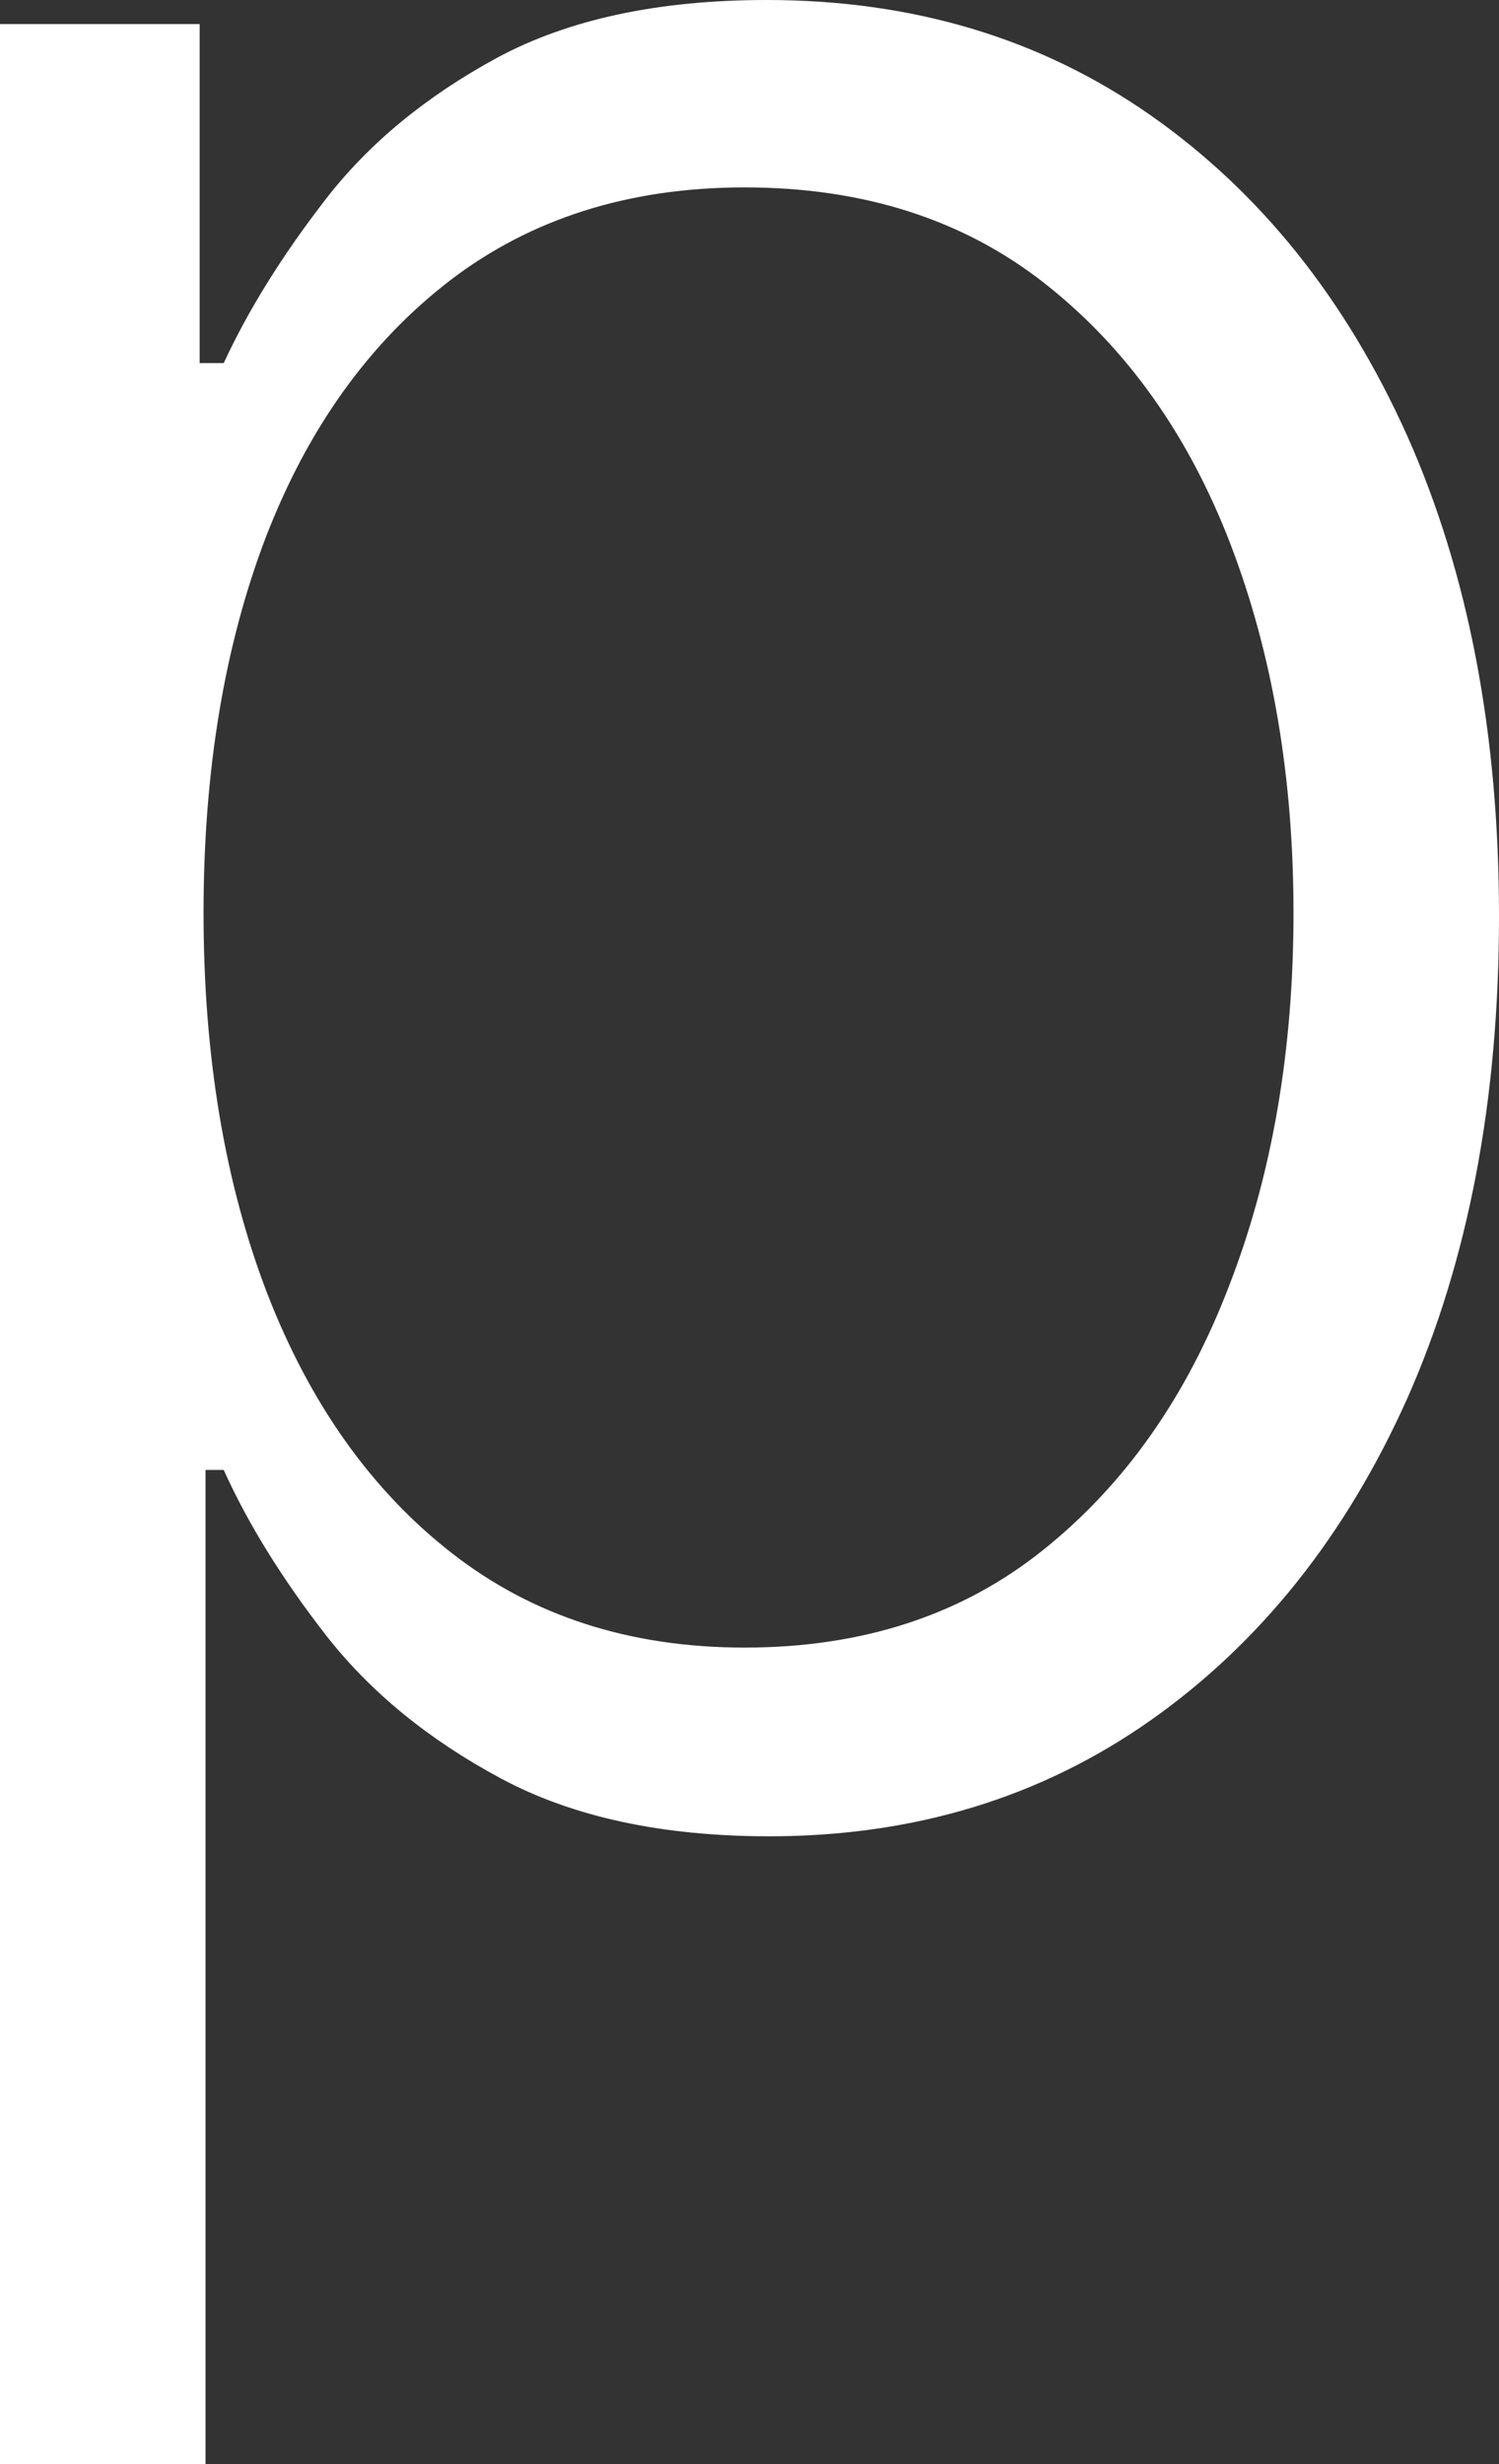 <svg xmlns="http://www.w3.org/2000/svg" viewBox="0 20.79 23.05 37.87" data-asc="0.96875" width="23.05" height="37.87"><rect x="0" y="20.79" width="23.05" height="37.87" fill="#333333" stroke="none"/><defs/><g fill="#ffffff"><g transform="translate(0, 0)"><path d="M0 58.66L0 21.16L3.07 21.16L3.07 26.37L3.44 26.37Q4.01 25.14 5.01 23.85Q6.00 22.57 7.64 21.68Q9.29 20.79 11.79 20.79Q15.16 20.79 17.69 22.56Q20.22 24.33 21.64 27.49Q23.05 30.66 23.05 34.87Q23.05 39.10 21.64 42.28Q20.22 45.45 17.69 47.23Q15.16 49.01 11.83 49.01Q9.36 49.01 7.70 48.12Q6.04 47.23 5.02 45.93Q4.00 44.62 3.44 43.38L3.16 43.38L3.16 58.66L0 58.66M3.13 34.82Q3.13 38.12 4.11 40.67Q5.10 43.22 6.95 44.66Q8.81 46.11 11.45 46.11Q14.17 46.11 16.04 44.61Q17.92 43.11 18.90 40.55Q19.89 38.00 19.89 34.82Q19.89 31.68 18.92 29.15Q17.95 26.63 16.07 25.15Q14.19 23.67 11.45 23.67Q8.79 23.67 6.92 25.10Q5.06 26.53 4.09 29.04Q3.13 31.55 3.13 34.82Z"/></g></g></svg>